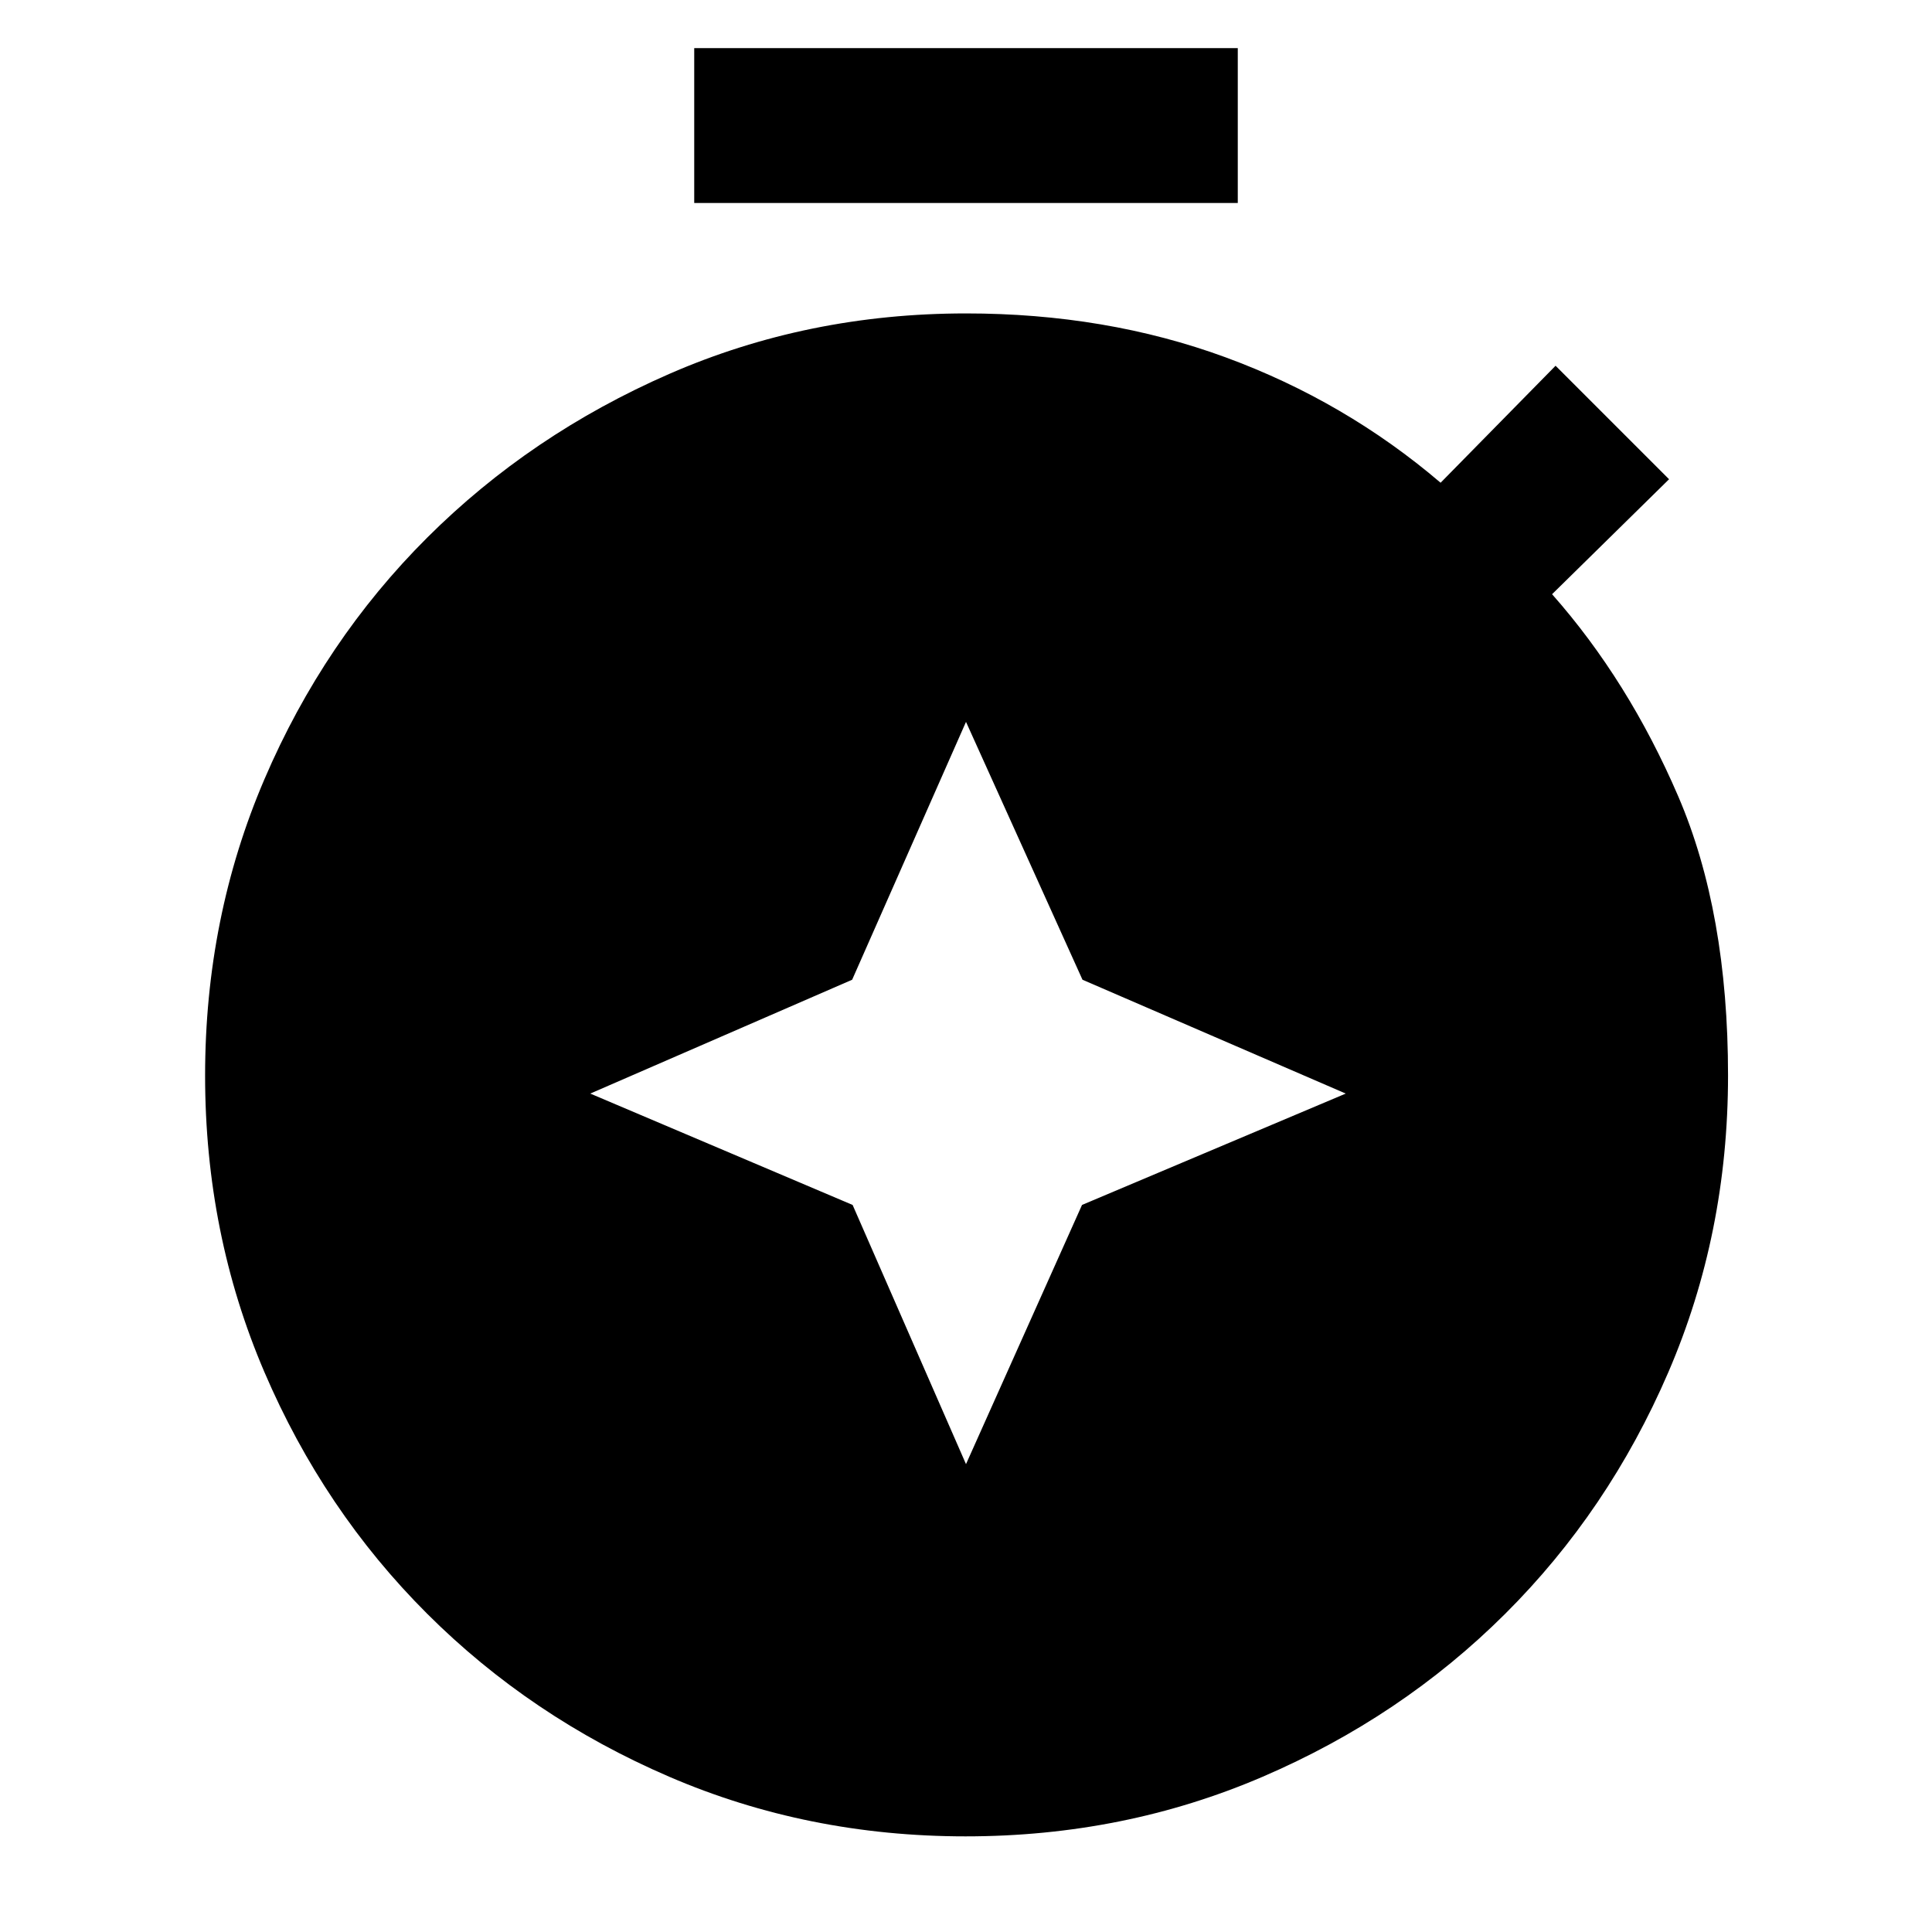 <svg xmlns="http://www.w3.org/2000/svg" height="48" viewBox="0 -960 960 960" width="48"><path d="m480-601.304-56.569 128.127-130.126 56.568 130.356 55.339L480-232.479l57.648-128.791 131.047-55.339-130.817-56.568L480-601.304ZM344.956-859.13v-76.957h270.088v76.957H344.956ZM479.868-47.521q-78.59 0-147.404-29.656-68.813-29.655-120.218-80.968-51.406-51.314-80.869-120.079-29.464-68.764-29.464-147.303 0-78.54 29.515-147.36 29.515-68.82 80.92-120.045 51.405-51.226 120.217-81.278Q401.378-804.261 480-804.261q69.54 0 128.9 21.783 59.361 21.782 106.926 62.348l57.131-58.131 56.391 56.391-58.13 57.131q38 43 62.717 100.5t24.717 138.63q0 78.66-29.691 147.531-29.691 68.87-81.176 120.104-51.486 51.234-120.406 80.844-68.921 29.609-147.511 29.609Z"/></svg>